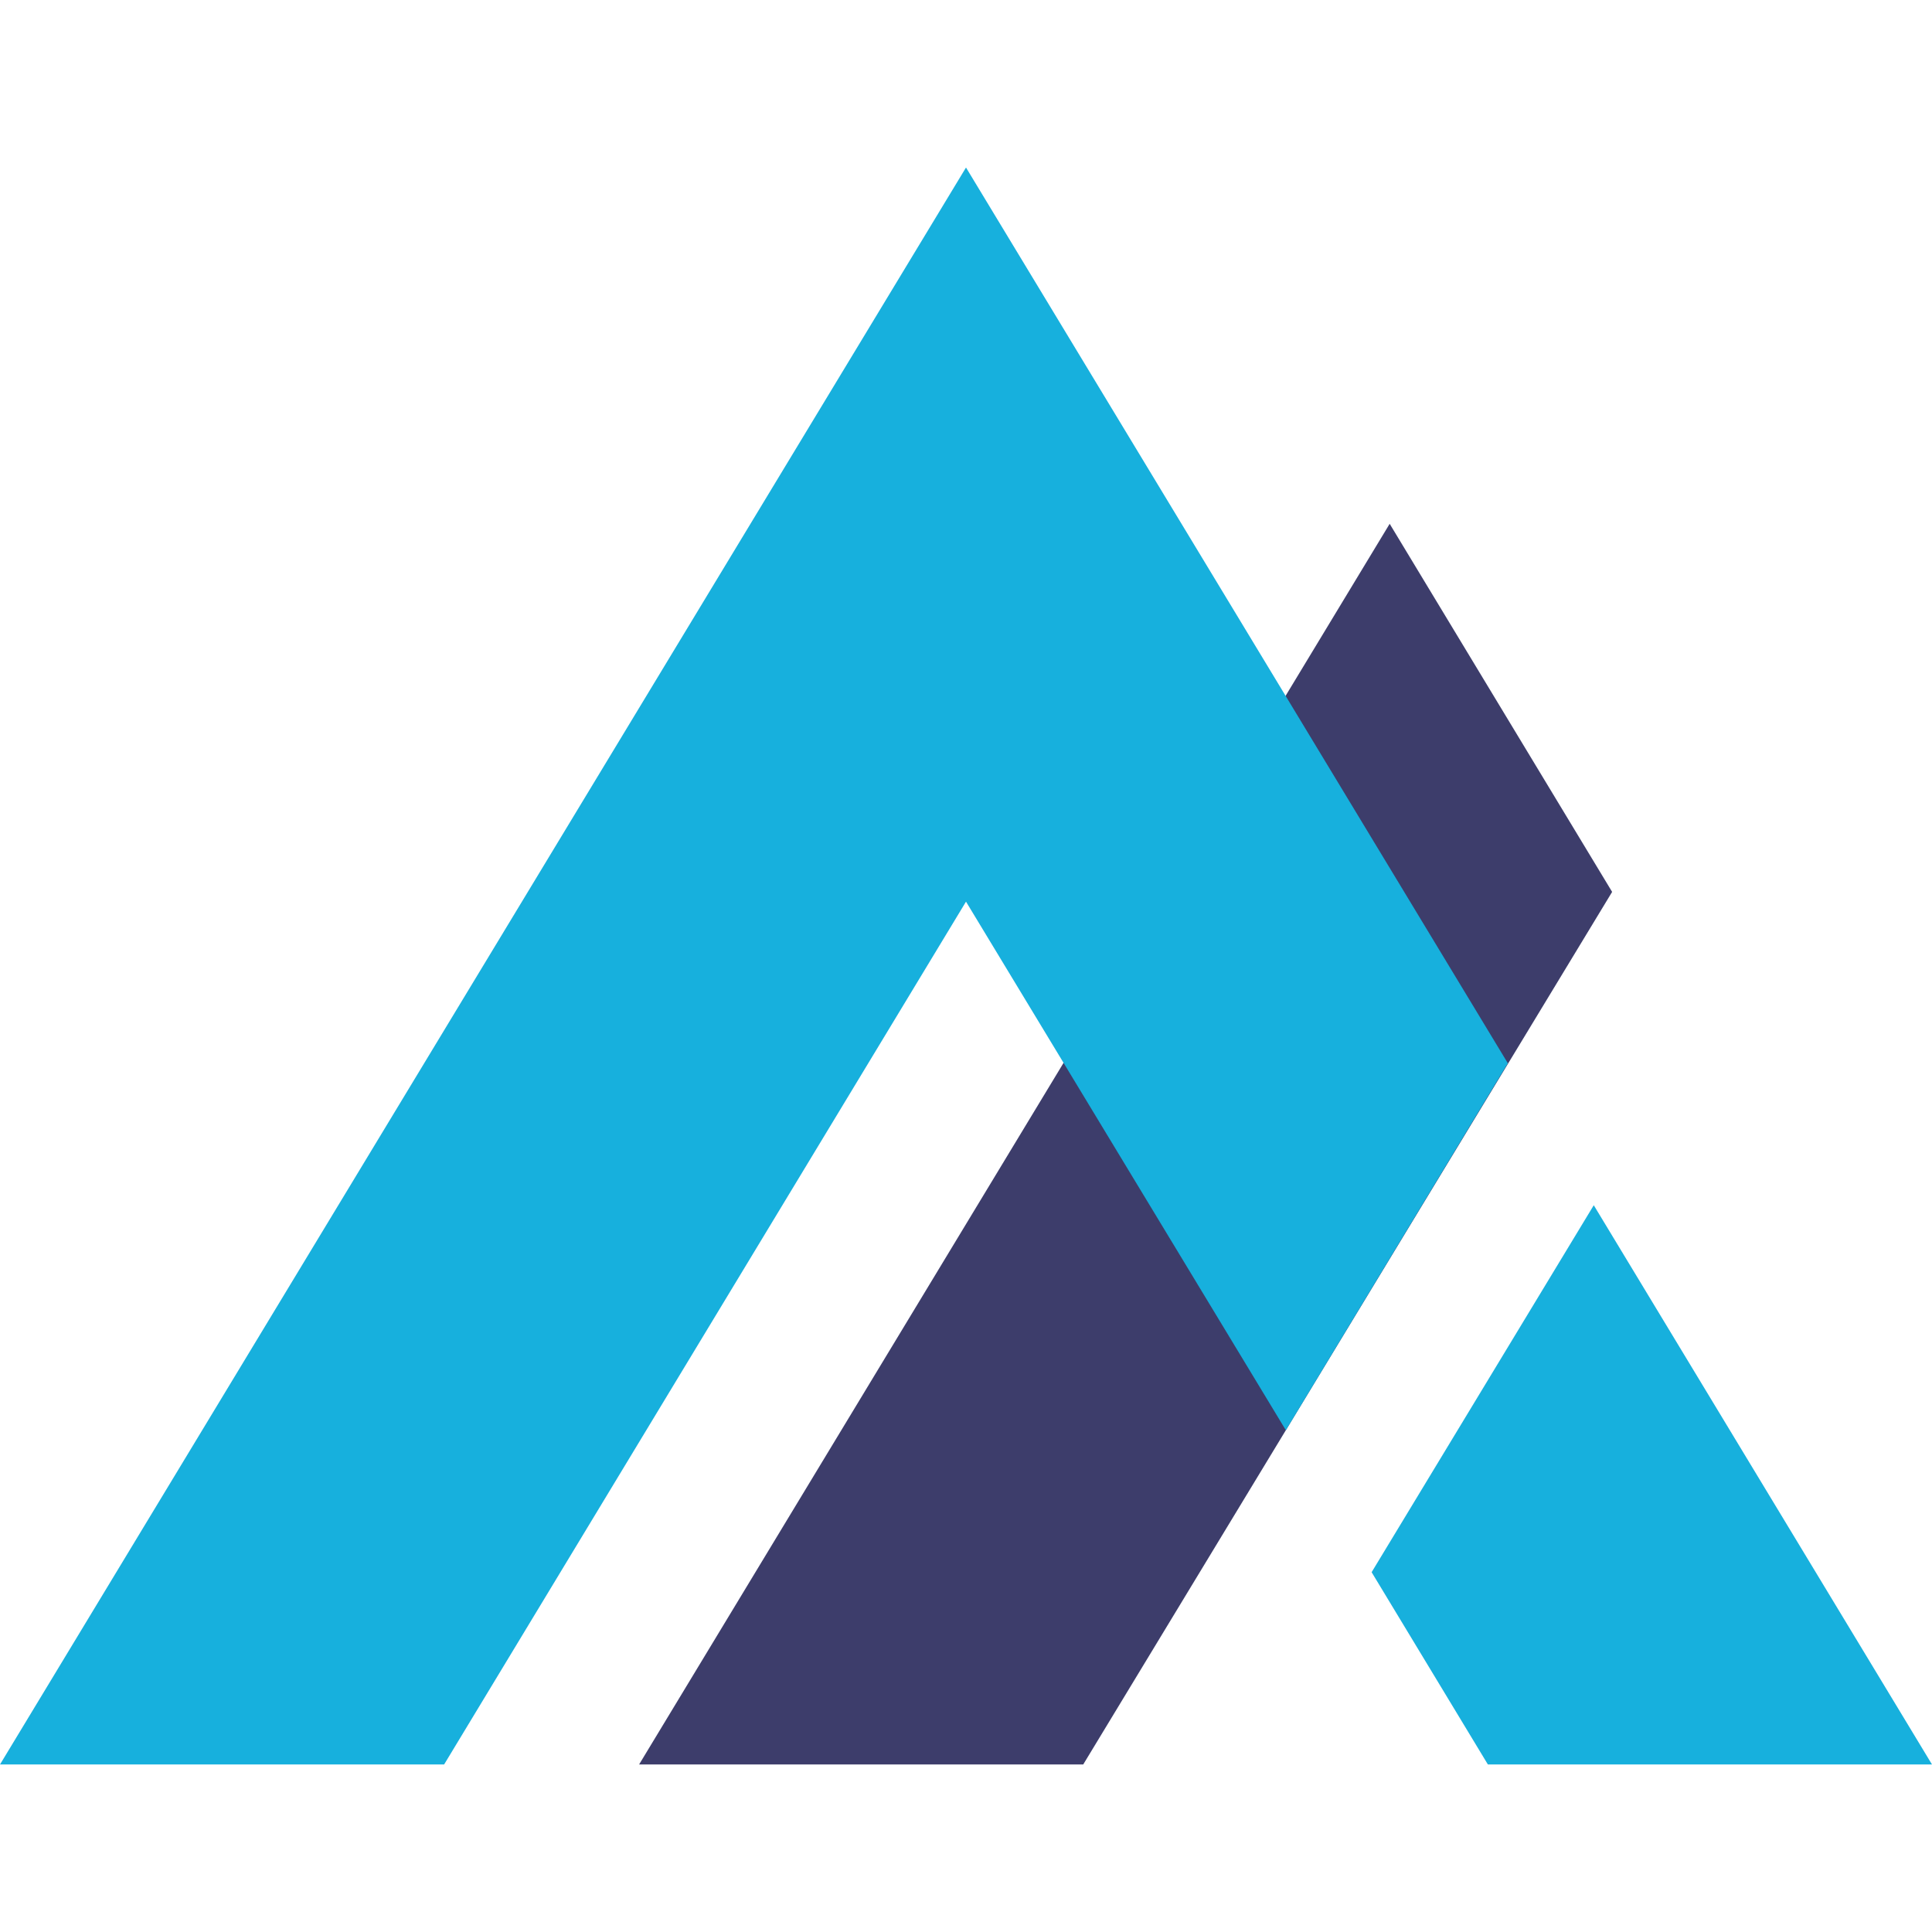 <svg
    xmlns="http://www.w3.org/2000/svg"
    viewBox="0 0 120.98 100"
    width="512"
    height="512"
>
    <path
        fill="#3d3d6b"
        d="M87.02 22.31l-47 77.69h27.81l33.12-54.64-13.93-23.05z"
    ></path>
    <path
        fill="#17b0dd"
        d="M94.42 56.09L60.49 0 0 100h27.81l32.68-54.03 20.03 33.1 13.9-22.98zM99.8 64.98L85.89 87.96 93.17 100h27.81L99.8 64.98z"
    ></path>
</svg>